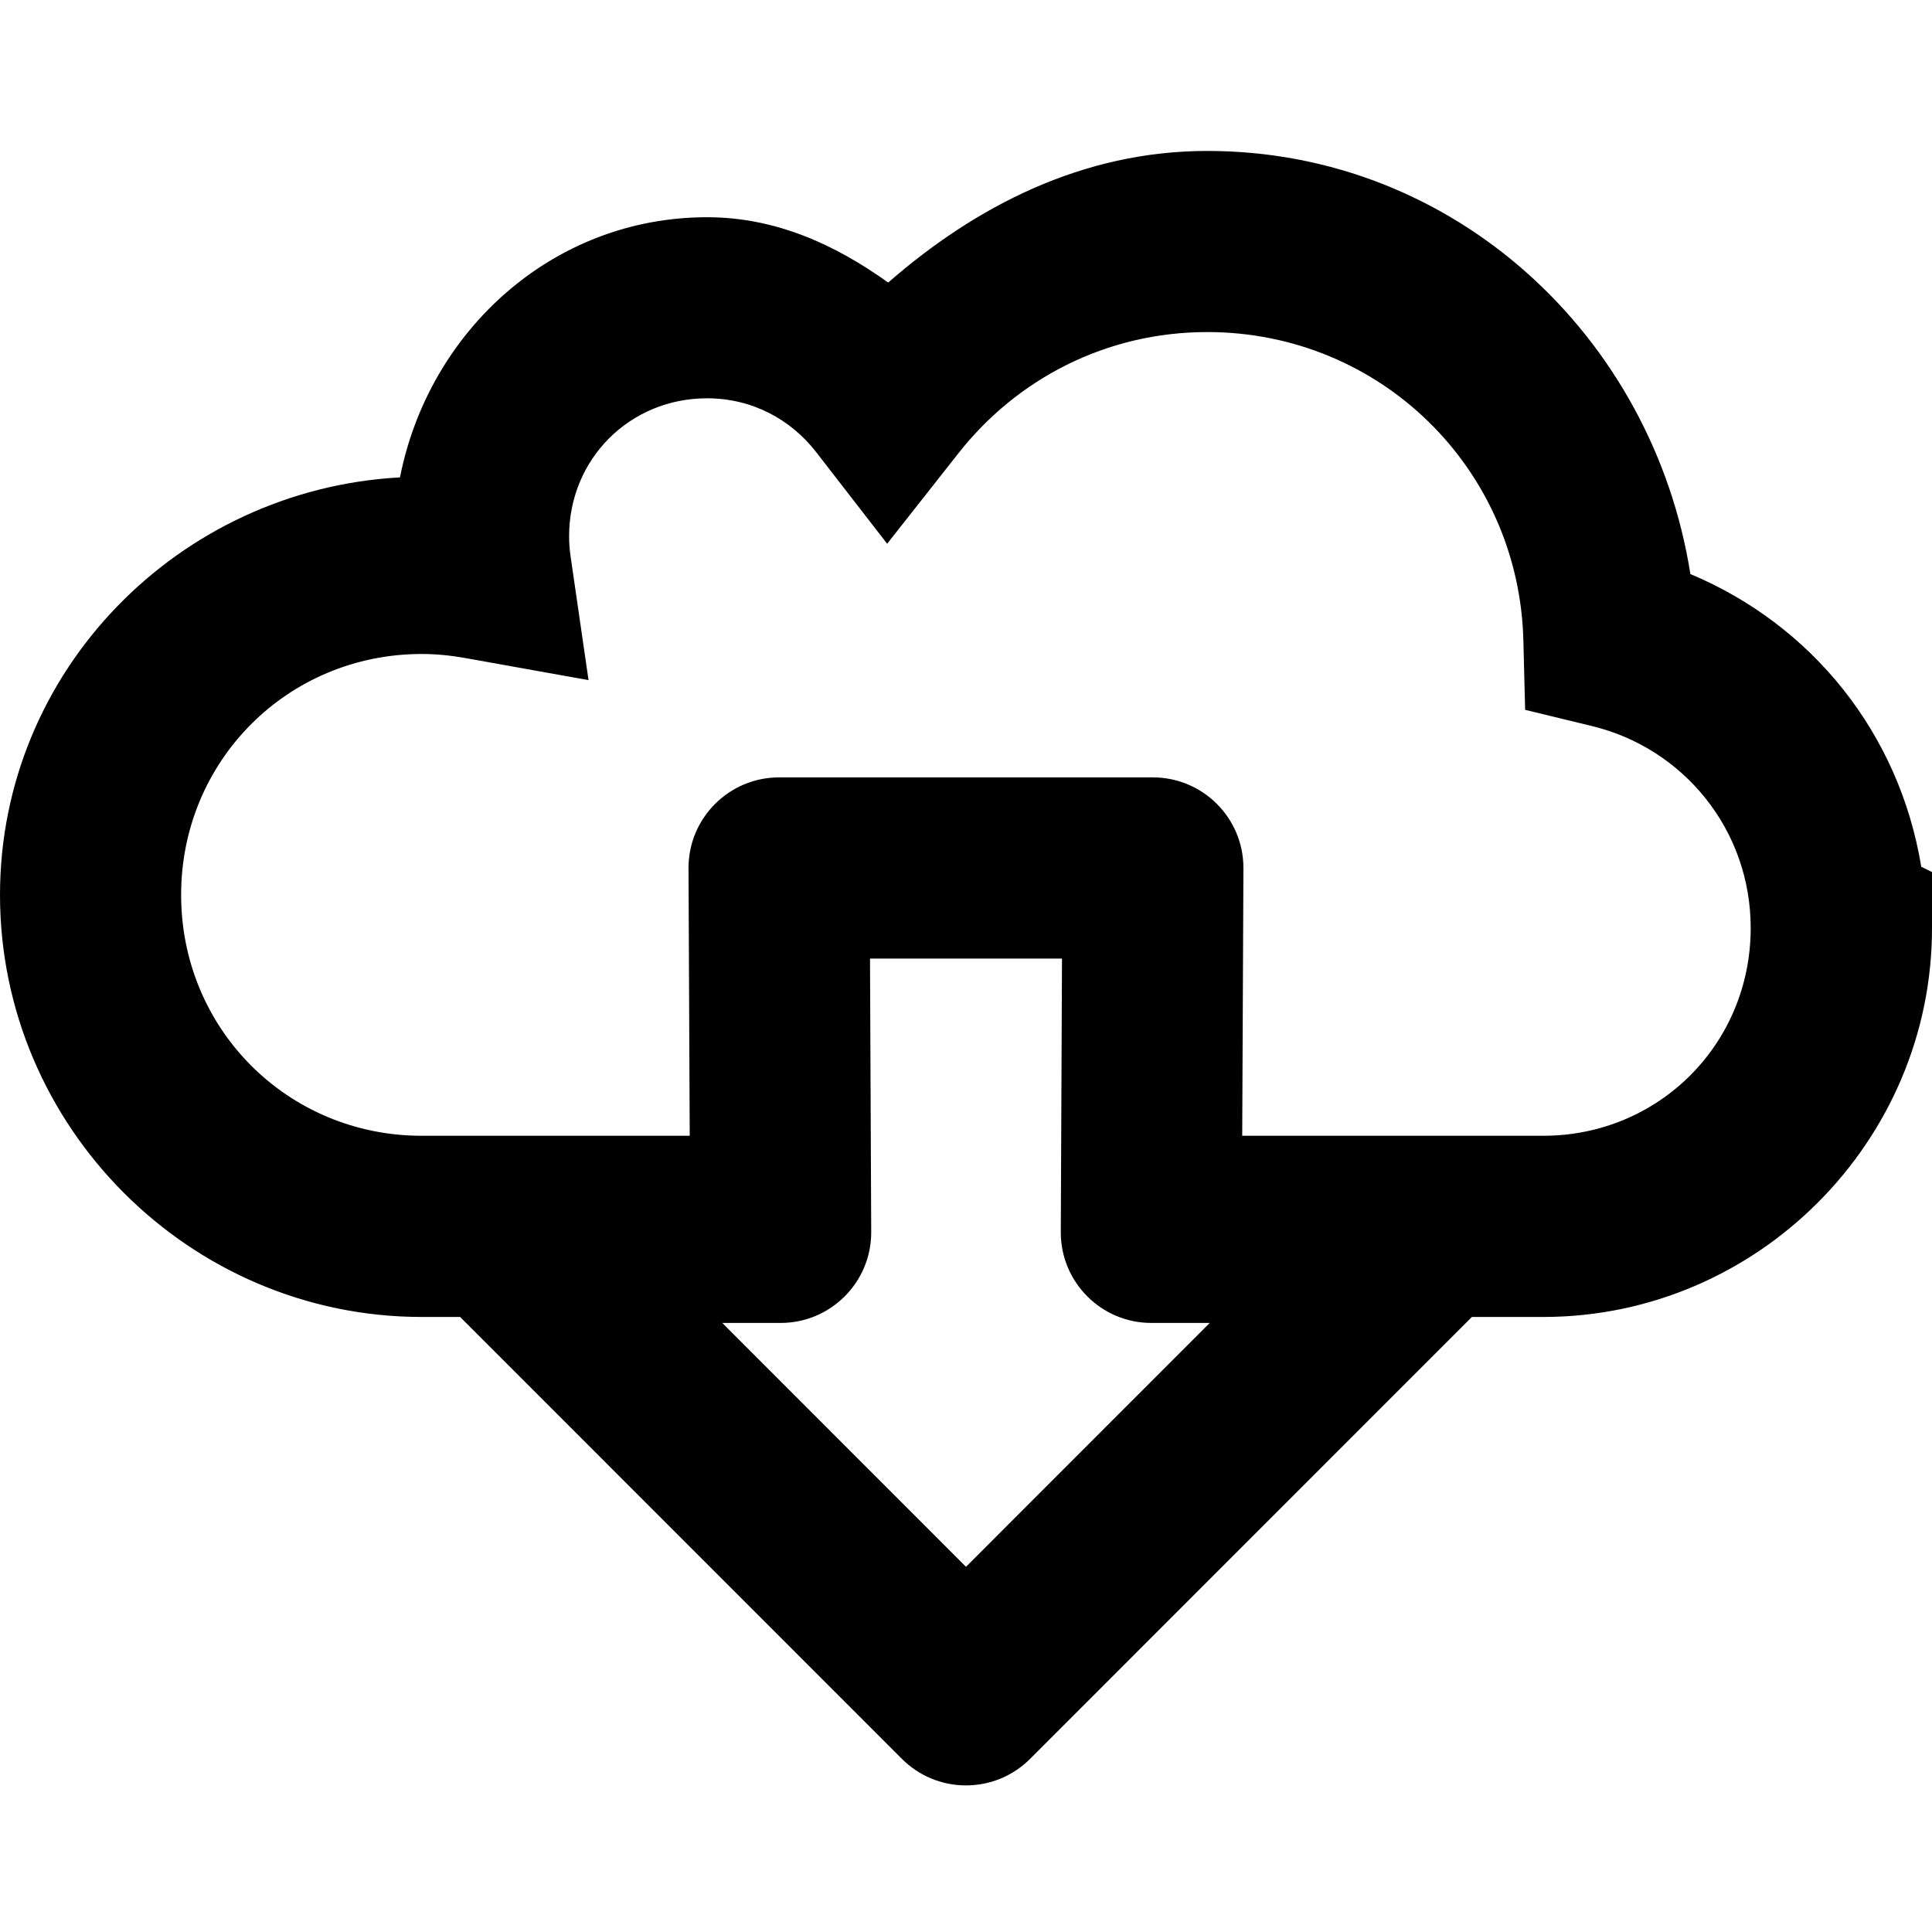 <!-- Generated by IcoMoon.io -->
<svg version="1.1" xmlns="http://www.w3.org/2000/svg" width="32" height="32" viewBox="0 0 32 32">
<title>cloud-dowload-r</title>
<path d="M19.996 2.5c-2.066 0-3.836 0.916-5.285 2.18-0.869-0.623-1.857-1.082-3-1.082-2.556 0-4.609 1.885-5.086 4.309-3.666 0.2-6.625 3.202-6.625 6.916 0 3.842 3.145 6.99 6.986 6.99h0.635l7.318 7.32c0.271 0.271 0.646 0.439 1.061 0.439s0.789-0.168 1.061-0.439l7.318-7.32h1.195c3.532-0.007 6.426-2.905 6.426-6.439v-0.93l-0.178-0.088c-0.363-2.21-1.808-4.003-3.824-4.848-0.62-3.932-3.905-7.008-8.002-7.008zM19.996 5.5c2.866 0 5.165 2.261 5.236 5.109l0.029 1.148 1.115 0.271c1.5 0.365 2.621 1.708 2.621 3.342v0.012c-0.006 1.911-1.521 3.426-3.43 3.43h-4.992l0.020-4.43c0-0.002 0-0.004 0-0.006 0-0.828-0.672-1.5-1.5-1.5h-6.191c-0.828 0-1.5 0.672-1.5 1.5 0 0.002 0 0.004 0 0.006v0l0.020 4.43h-4.438c-2.22 0-3.986-1.768-3.986-3.99s1.767-3.99 3.986-3.99c0.24 0 0.475 0.024 0.713 0.066l2.049 0.367-0.299-2.061c-0.015-0.106-0.023-0.213-0.023-0.32 0-1.282 1.005-2.287 2.285-2.287 0.744 0 1.386 0.348 1.807 0.891l1.176 1.518 1.188-1.508c0.962-1.219 2.436-1.998 4.115-1.998zM14.41 15.877h3.18l-0.020 4.527c0 0.002 0 0.005 0 0.008 0 0.828 0.672 1.5 1.5 1.5h0.967l-4.037 4.039-4.037-4.039h0.967c0.828 0 1.5-0.672 1.5-1.5 0-0.003 0-0.005 0-0.008v0z"></path>
</svg>
